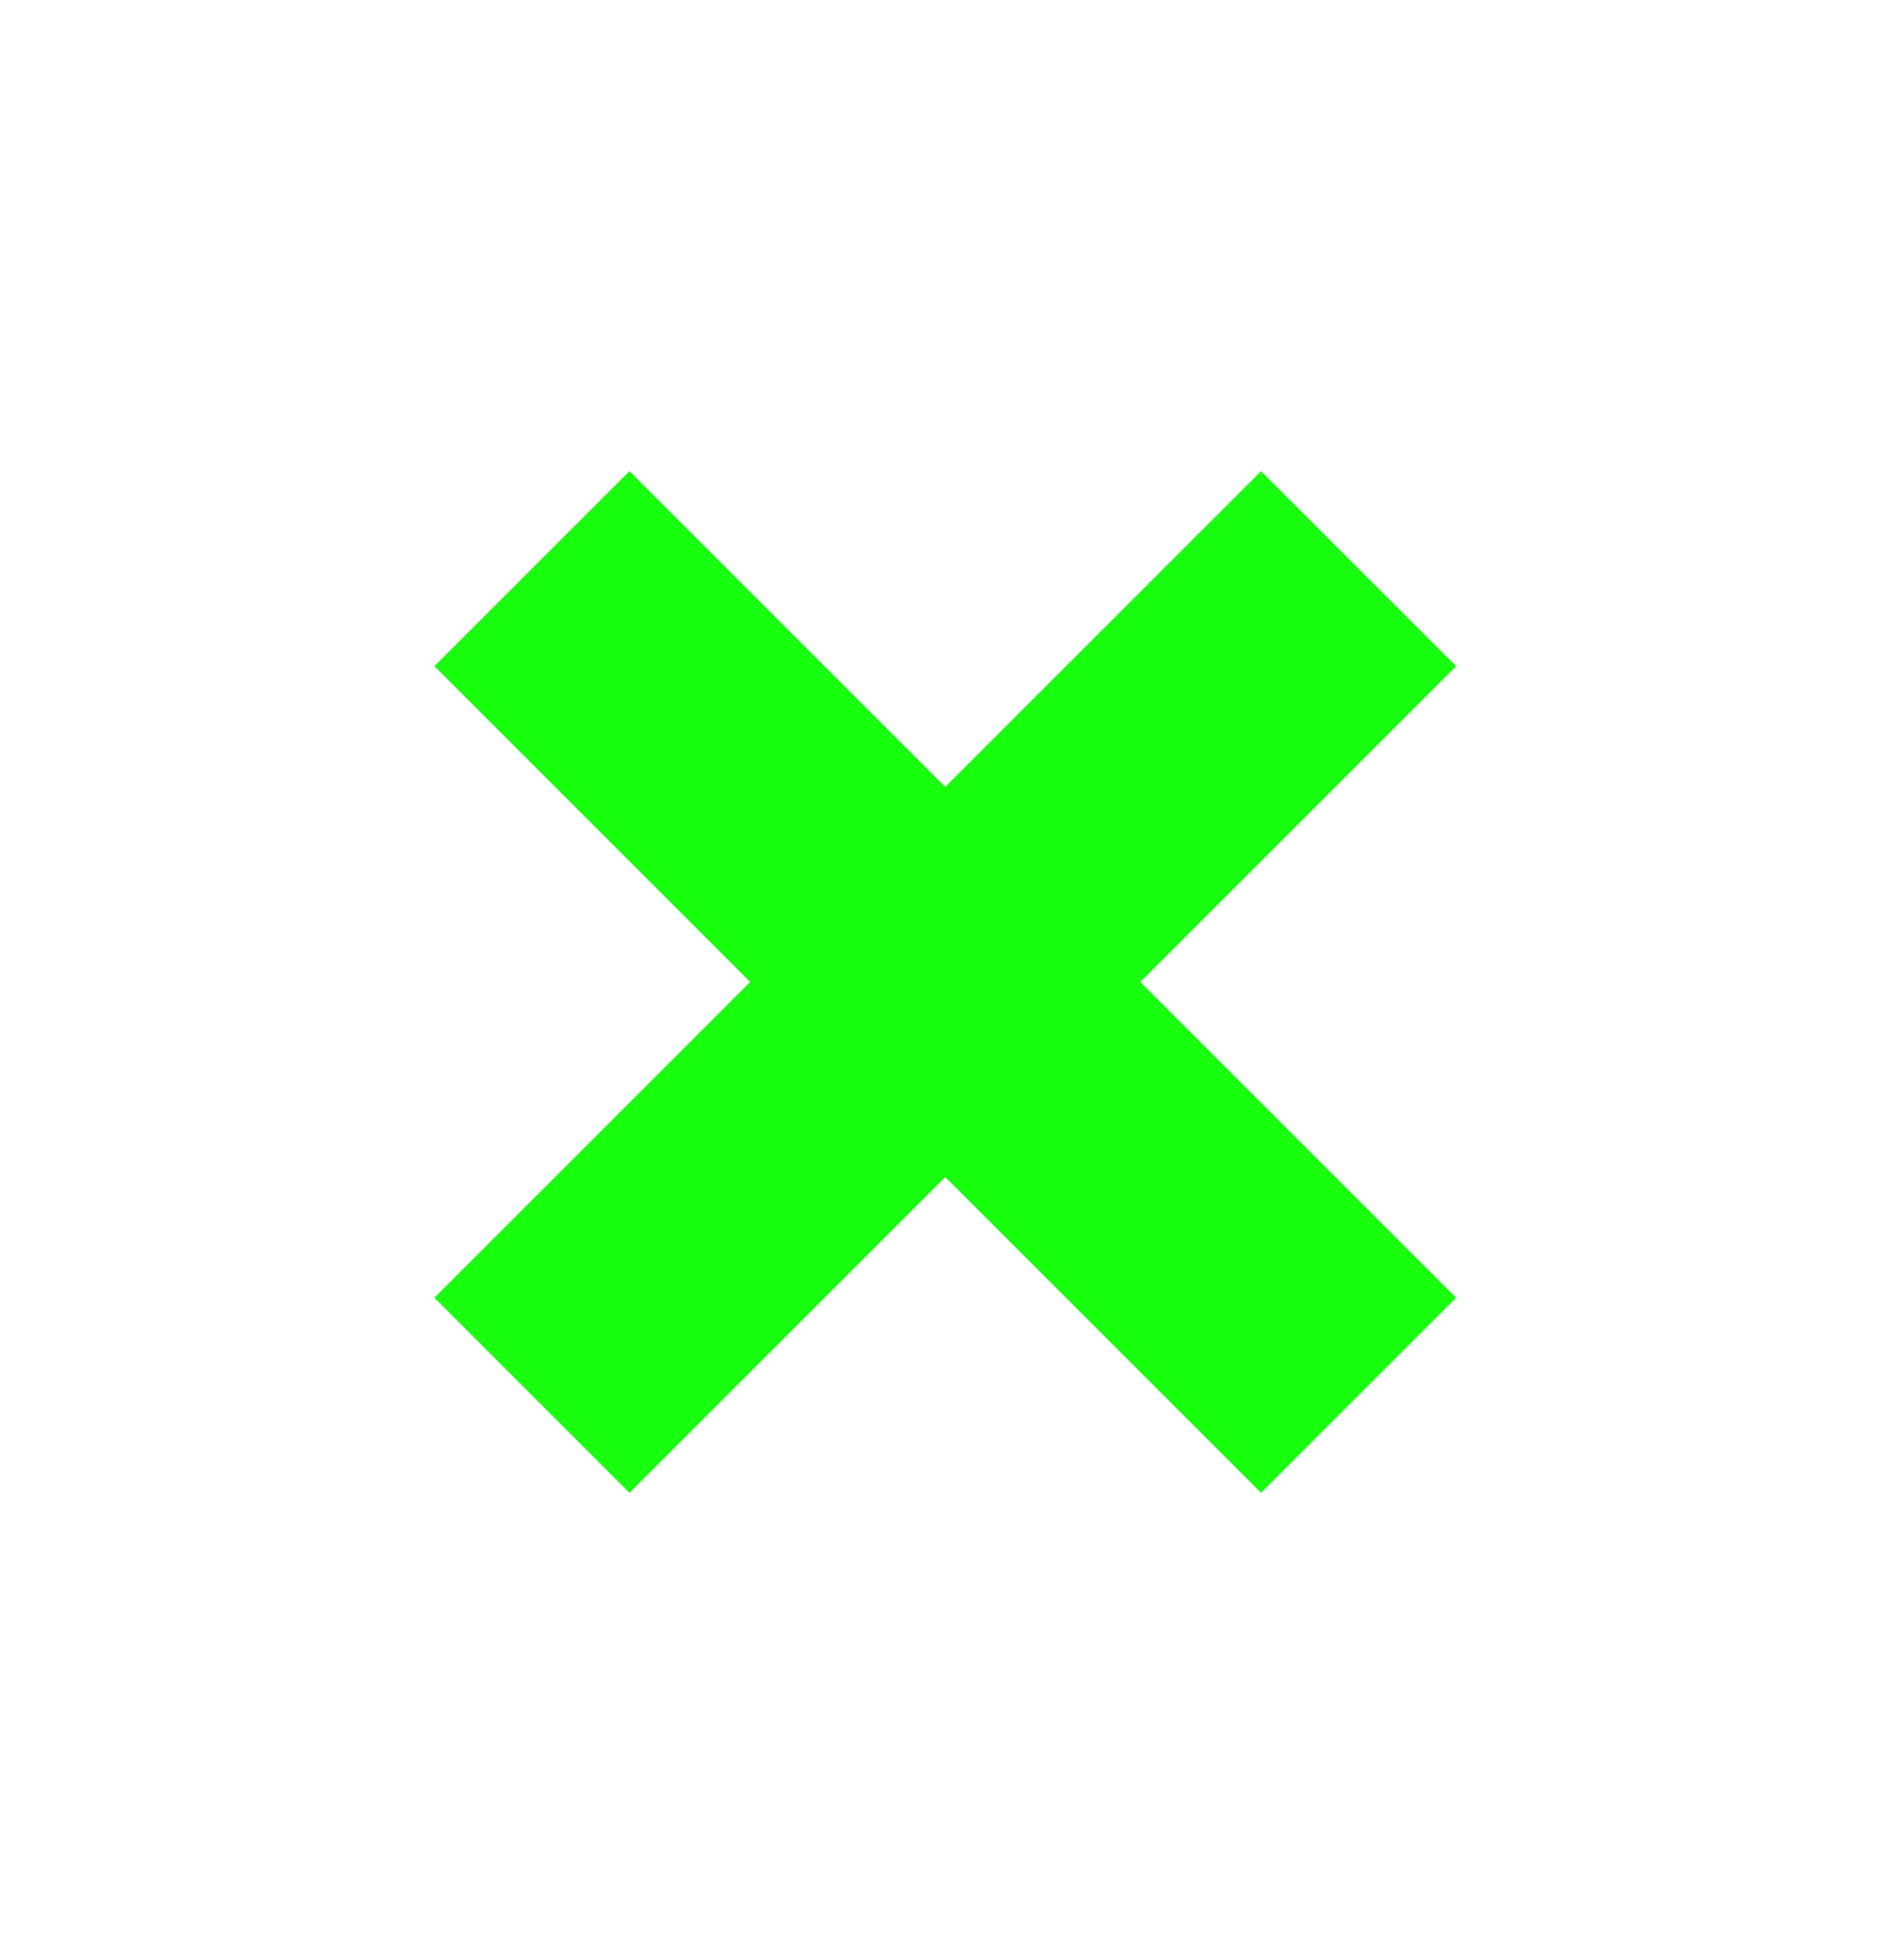 <svg width="43" height="44" viewBox="0 0 43 44" fill="none" xmlns="http://www.w3.org/2000/svg">
<g filter="url(#filter0_d_115_95)">
<path d="M14.216 33.717L21.348 26.585L28.48 33.717L32.886 29.311L25.754 22.179L32.886 15.047L28.48 10.642L21.348 17.773L14.216 10.642L9.811 15.047L16.942 22.179L9.811 29.311L14.216 33.717Z" fill="#17FF0E"/>
</g>
<defs>
<filter id="filter0_d_115_95" x="0.083" y="0.915" width="42.529" height="42.529" filterUnits="userSpaceOnUse" color-interpolation-filters="sRGB">
<feFlood flood-opacity="0" result="BackgroundImageFix"/>
<feColorMatrix in="SourceAlpha" type="matrix" values="0 0 0 0 0 0 0 0 0 0 0 0 0 0 0 0 0 0 127 0" result="hardAlpha"/>
<feOffset/>
<feGaussianBlur stdDeviation="4.864"/>
<feComposite in2="hardAlpha" operator="out"/>
<feColorMatrix type="matrix" values="0 0 0 0 0 0 0 0 0 0 0 0 0 0 0 0 0 0 1 0"/>
<feBlend mode="normal" in2="BackgroundImageFix" result="effect1_dropShadow_115_95"/>
<feBlend mode="normal" in="SourceGraphic" in2="effect1_dropShadow_115_95" result="shape"/>
</filter>
</defs>
</svg>
